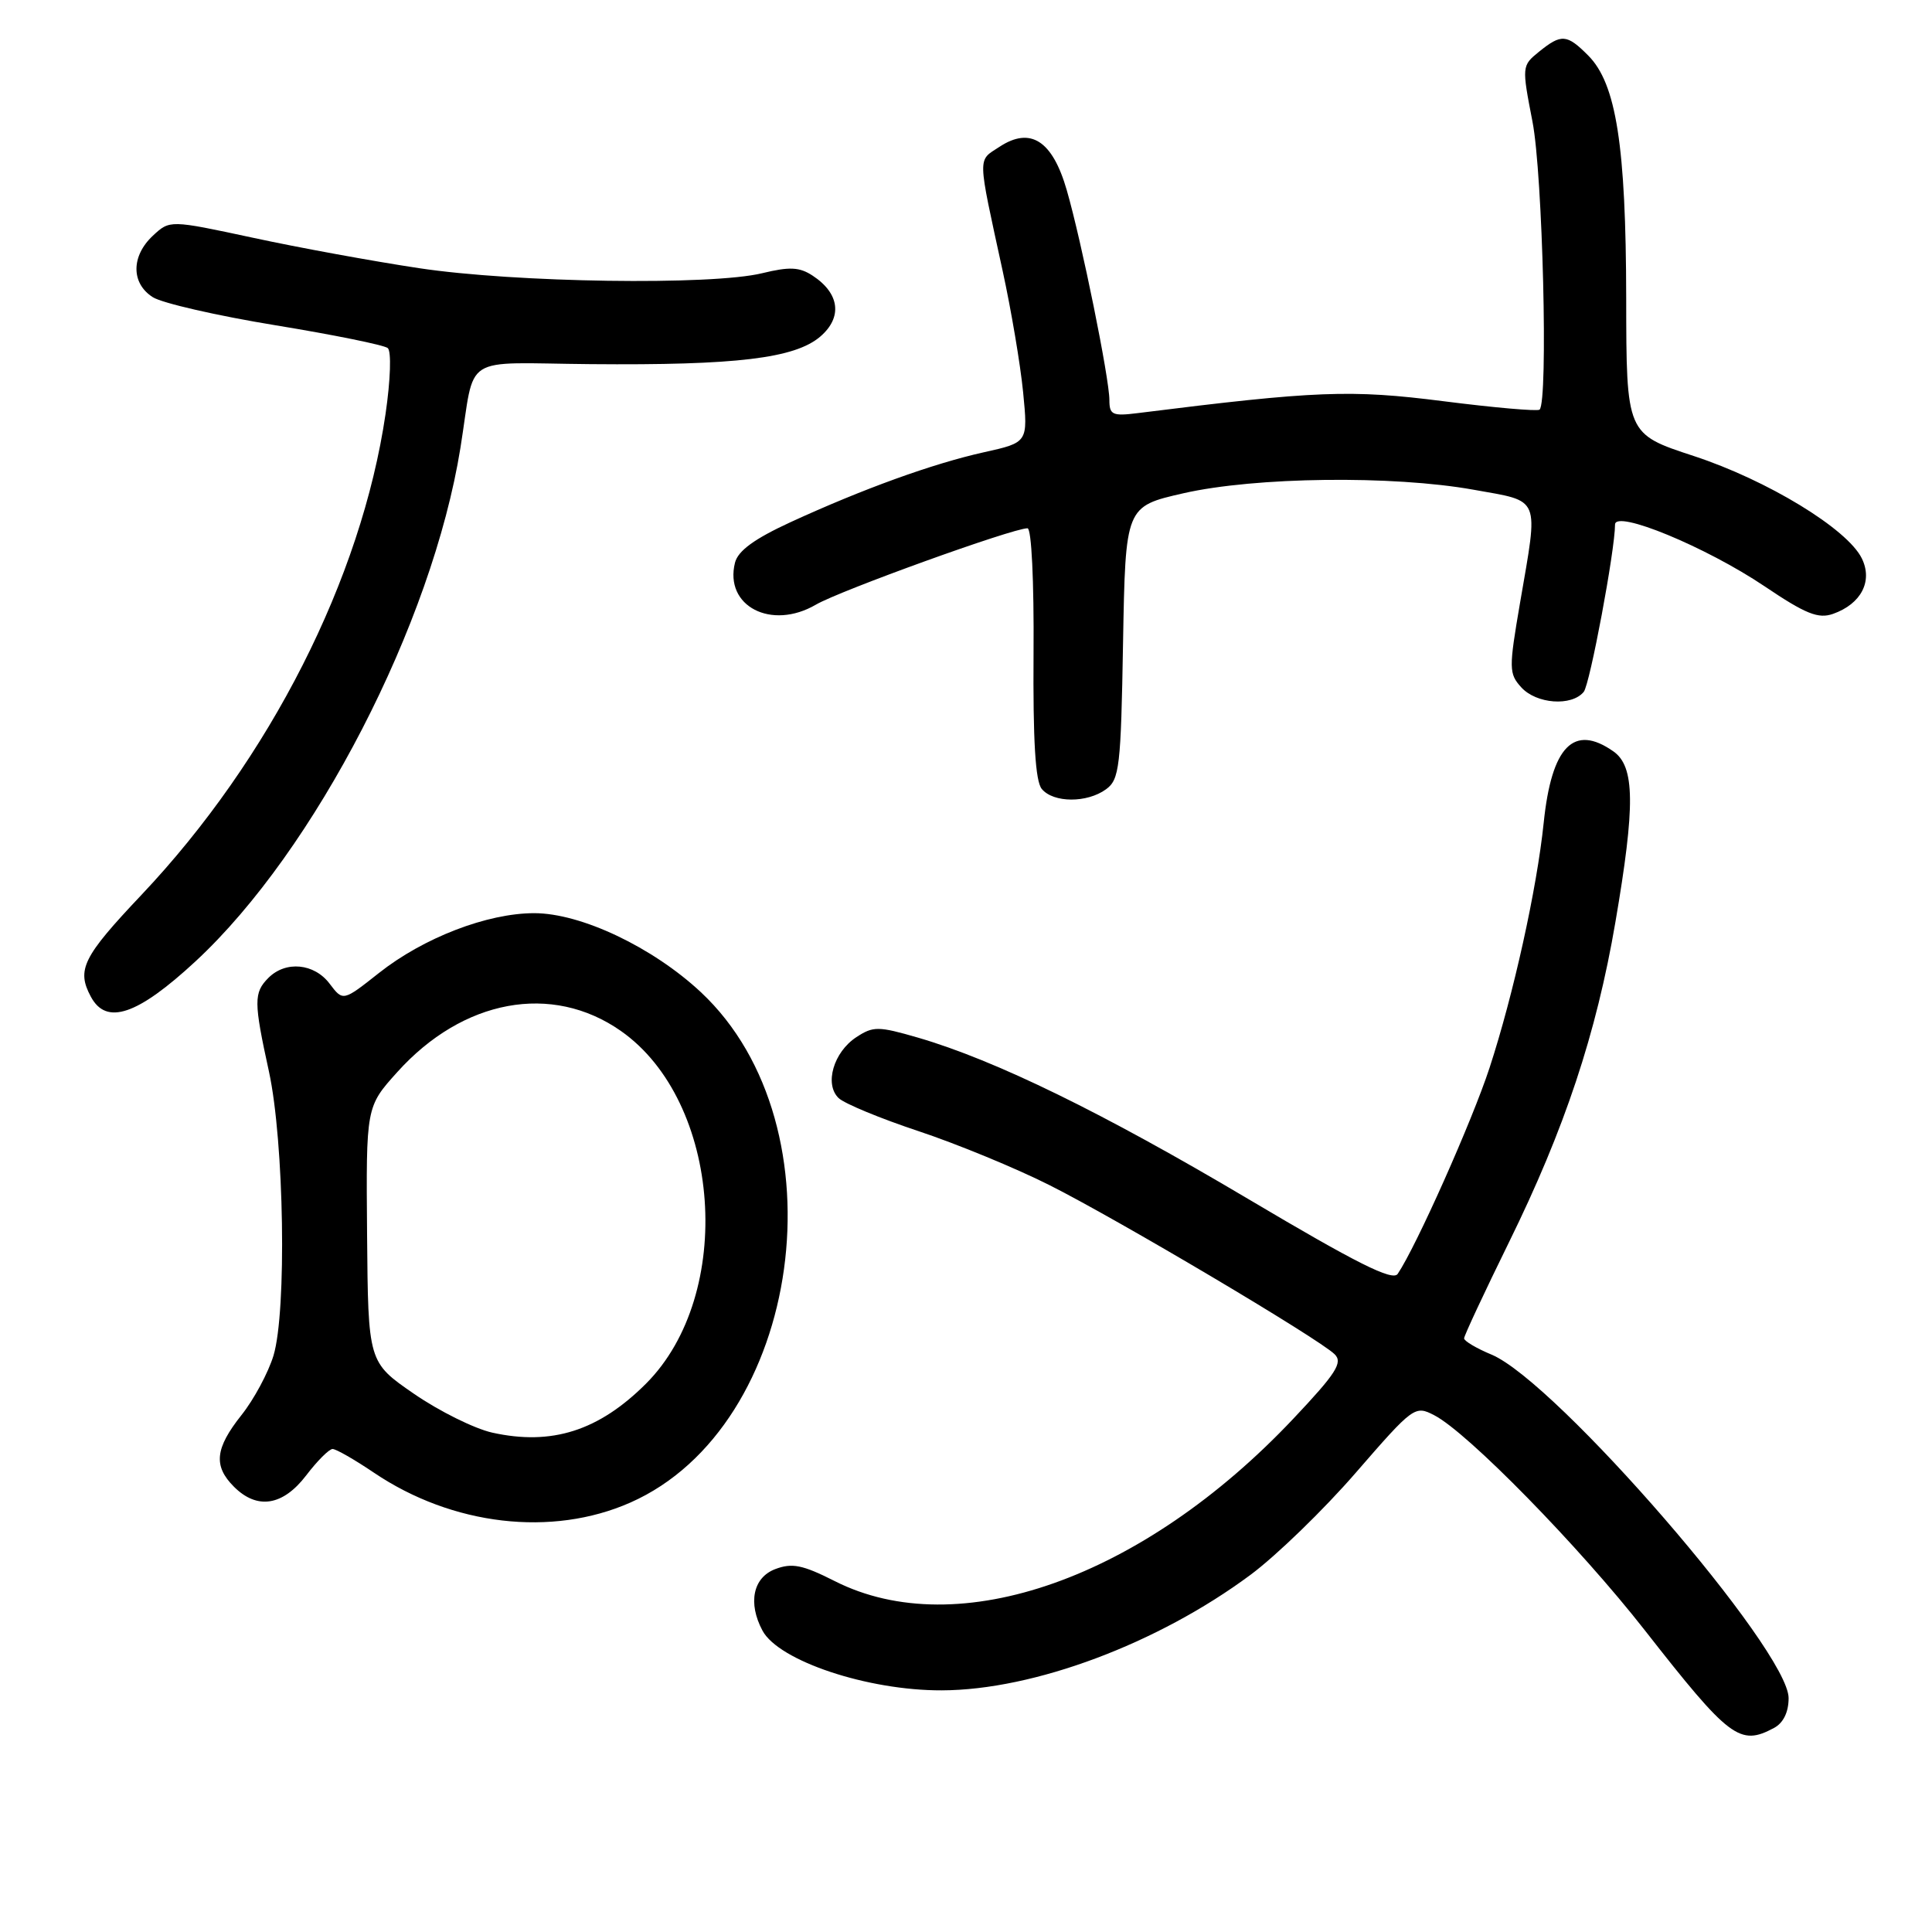 <?xml version="1.0" encoding="UTF-8" standalone="no"?>
<!DOCTYPE svg PUBLIC "-//W3C//DTD SVG 1.1//EN" "http://www.w3.org/Graphics/SVG/1.1/DTD/svg11.dtd" >
<svg xmlns="http://www.w3.org/2000/svg" xmlns:xlink="http://www.w3.org/1999/xlink" version="1.1" viewBox="0 0 256 256">
 <g >
 <path fill="currentColor"
d=" M 235.07 228.96 C 236.30 228.30 237.00 226.87 237.00 225.01 C 237.00 218.66 206.22 183.08 197.63 179.49 C 195.63 178.66 194.00 177.69 194.00 177.34 C 194.00 176.99 196.68 171.26 199.95 164.60 C 207.32 149.61 211.53 136.95 214.05 122.18 C 216.70 106.70 216.64 101.56 213.78 99.56 C 208.53 95.88 205.60 98.88 204.55 109.00 C 203.64 117.80 200.54 131.80 197.37 141.50 C 195.07 148.53 187.66 165.16 185.20 168.80 C 184.53 169.79 179.75 167.39 165.41 158.88 C 146.13 147.44 131.87 140.47 121.63 137.49 C 116.38 135.97 115.71 135.96 113.47 137.43 C 110.45 139.41 109.21 143.66 111.12 145.50 C 111.88 146.23 116.64 148.20 121.70 149.88 C 126.76 151.56 134.56 154.77 139.03 157.02 C 148.07 161.56 174.75 177.38 176.84 179.44 C 177.97 180.54 177.06 181.96 171.37 187.99 C 151.44 209.12 126.96 217.79 110.60 209.50 C 106.33 207.34 104.95 207.07 102.71 207.92 C 99.78 209.04 99.08 212.41 101.03 216.06 C 103.18 220.08 115.00 224.02 124.80 223.98 C 137.00 223.94 153.40 217.80 165.69 208.68 C 169.10 206.15 175.39 200.06 179.66 195.13 C 187.28 186.35 187.49 186.20 190.05 187.53 C 194.46 189.80 209.25 204.91 217.93 216.00 C 229.19 230.39 230.53 231.39 235.07 228.96 Z  M 83.52 199.10 C 106.36 189.02 111.86 149.24 92.87 131.47 C 86.49 125.51 76.99 121.00 70.79 121.00 C 64.57 121.00 56.13 124.25 50.22 128.92 C 45.45 132.69 45.45 132.69 43.68 130.35 C 41.64 127.64 37.86 127.28 35.57 129.57 C 33.61 131.54 33.61 132.72 35.64 142.00 C 37.65 151.25 38.01 173.73 36.24 179.62 C 35.55 181.88 33.65 185.43 32.00 187.50 C 28.49 191.92 28.25 194.25 31.00 197.00 C 34.08 200.08 37.48 199.54 40.57 195.50 C 42.04 193.57 43.61 192.00 44.07 192.00 C 44.53 192.00 46.99 193.41 49.55 195.14 C 59.94 202.15 73.13 203.69 83.52 199.10 Z  M 25.90 127.39 C 41.73 112.73 57.28 82.59 61.01 59.34 C 63.04 46.69 60.84 48.10 78.25 48.25 C 97.55 48.42 105.32 47.49 108.70 44.59 C 111.66 42.04 111.26 38.87 107.67 36.52 C 105.93 35.38 104.62 35.32 101.00 36.20 C 94.32 37.84 68.22 37.46 55.50 35.53 C 49.45 34.62 39.55 32.81 33.50 31.50 C 22.50 29.14 22.50 29.14 20.25 31.24 C 17.36 33.94 17.36 37.55 20.25 39.38 C 21.49 40.17 28.80 41.84 36.50 43.10 C 44.20 44.36 50.89 45.72 51.38 46.12 C 51.87 46.54 51.75 50.30 51.09 54.83 C 47.89 76.65 35.75 100.59 18.75 118.57 C 10.96 126.81 10.12 128.50 12.04 132.07 C 14.09 135.90 18.20 134.52 25.90 127.39 Z  M 146.56 104.58 C 148.33 103.29 148.53 101.63 148.81 85.14 C 149.13 67.11 149.13 67.11 156.81 65.36 C 166.33 63.19 184.55 62.97 195.25 64.89 C 204.25 66.51 203.87 65.58 201.41 79.90 C 199.92 88.59 199.93 89.26 201.57 91.07 C 203.57 93.28 208.24 93.63 209.85 91.68 C 210.67 90.69 214.00 72.90 214.00 69.51 C 214.00 67.49 226.06 72.47 233.82 77.69 C 239.26 81.36 240.94 82.03 242.89 81.34 C 246.62 80.02 248.18 77.01 246.70 73.99 C 244.78 70.07 234.17 63.62 224.42 60.42 C 215.50 57.50 215.50 57.50 215.48 39.50 C 215.45 19.32 214.16 11.07 210.44 7.35 C 207.61 4.51 206.89 4.46 203.92 6.86 C 201.65 8.70 201.64 8.79 203.06 16.11 C 204.42 23.07 205.16 53.25 204.00 54.28 C 203.72 54.52 197.98 54.02 191.24 53.16 C 178.96 51.60 174.44 51.77 150.75 54.74 C 147.41 55.16 147.00 54.97 147.00 53.01 C 147.00 50.15 143.32 32.00 141.35 25.19 C 139.46 18.63 136.55 16.75 132.44 19.45 C 129.50 21.37 129.48 20.35 132.86 35.91 C 133.99 41.09 135.21 48.32 135.57 51.98 C 136.22 58.63 136.22 58.63 130.36 59.93 C 123.58 61.44 114.37 64.77 104.73 69.20 C 99.96 71.40 97.79 72.98 97.39 74.56 C 95.95 80.32 102.21 83.56 108.11 80.12 C 111.32 78.25 134.17 70.00 136.15 70.00 C 136.68 70.00 137.02 77.00 136.95 86.54 C 136.87 98.16 137.19 103.52 138.04 104.54 C 139.58 106.40 144.04 106.42 146.56 104.58 Z  M 65.22 189.83 C 62.86 189.30 58.20 186.99 54.86 184.69 C 48.78 180.50 48.78 180.50 48.64 163.58 C 48.50 146.66 48.50 146.66 52.63 142.07 C 61.33 132.39 73.13 130.21 82.26 136.60 C 95.61 145.95 97.43 171.50 85.60 183.34 C 79.33 189.60 73.10 191.58 65.22 189.83 Z "/>
</g>
</svg>